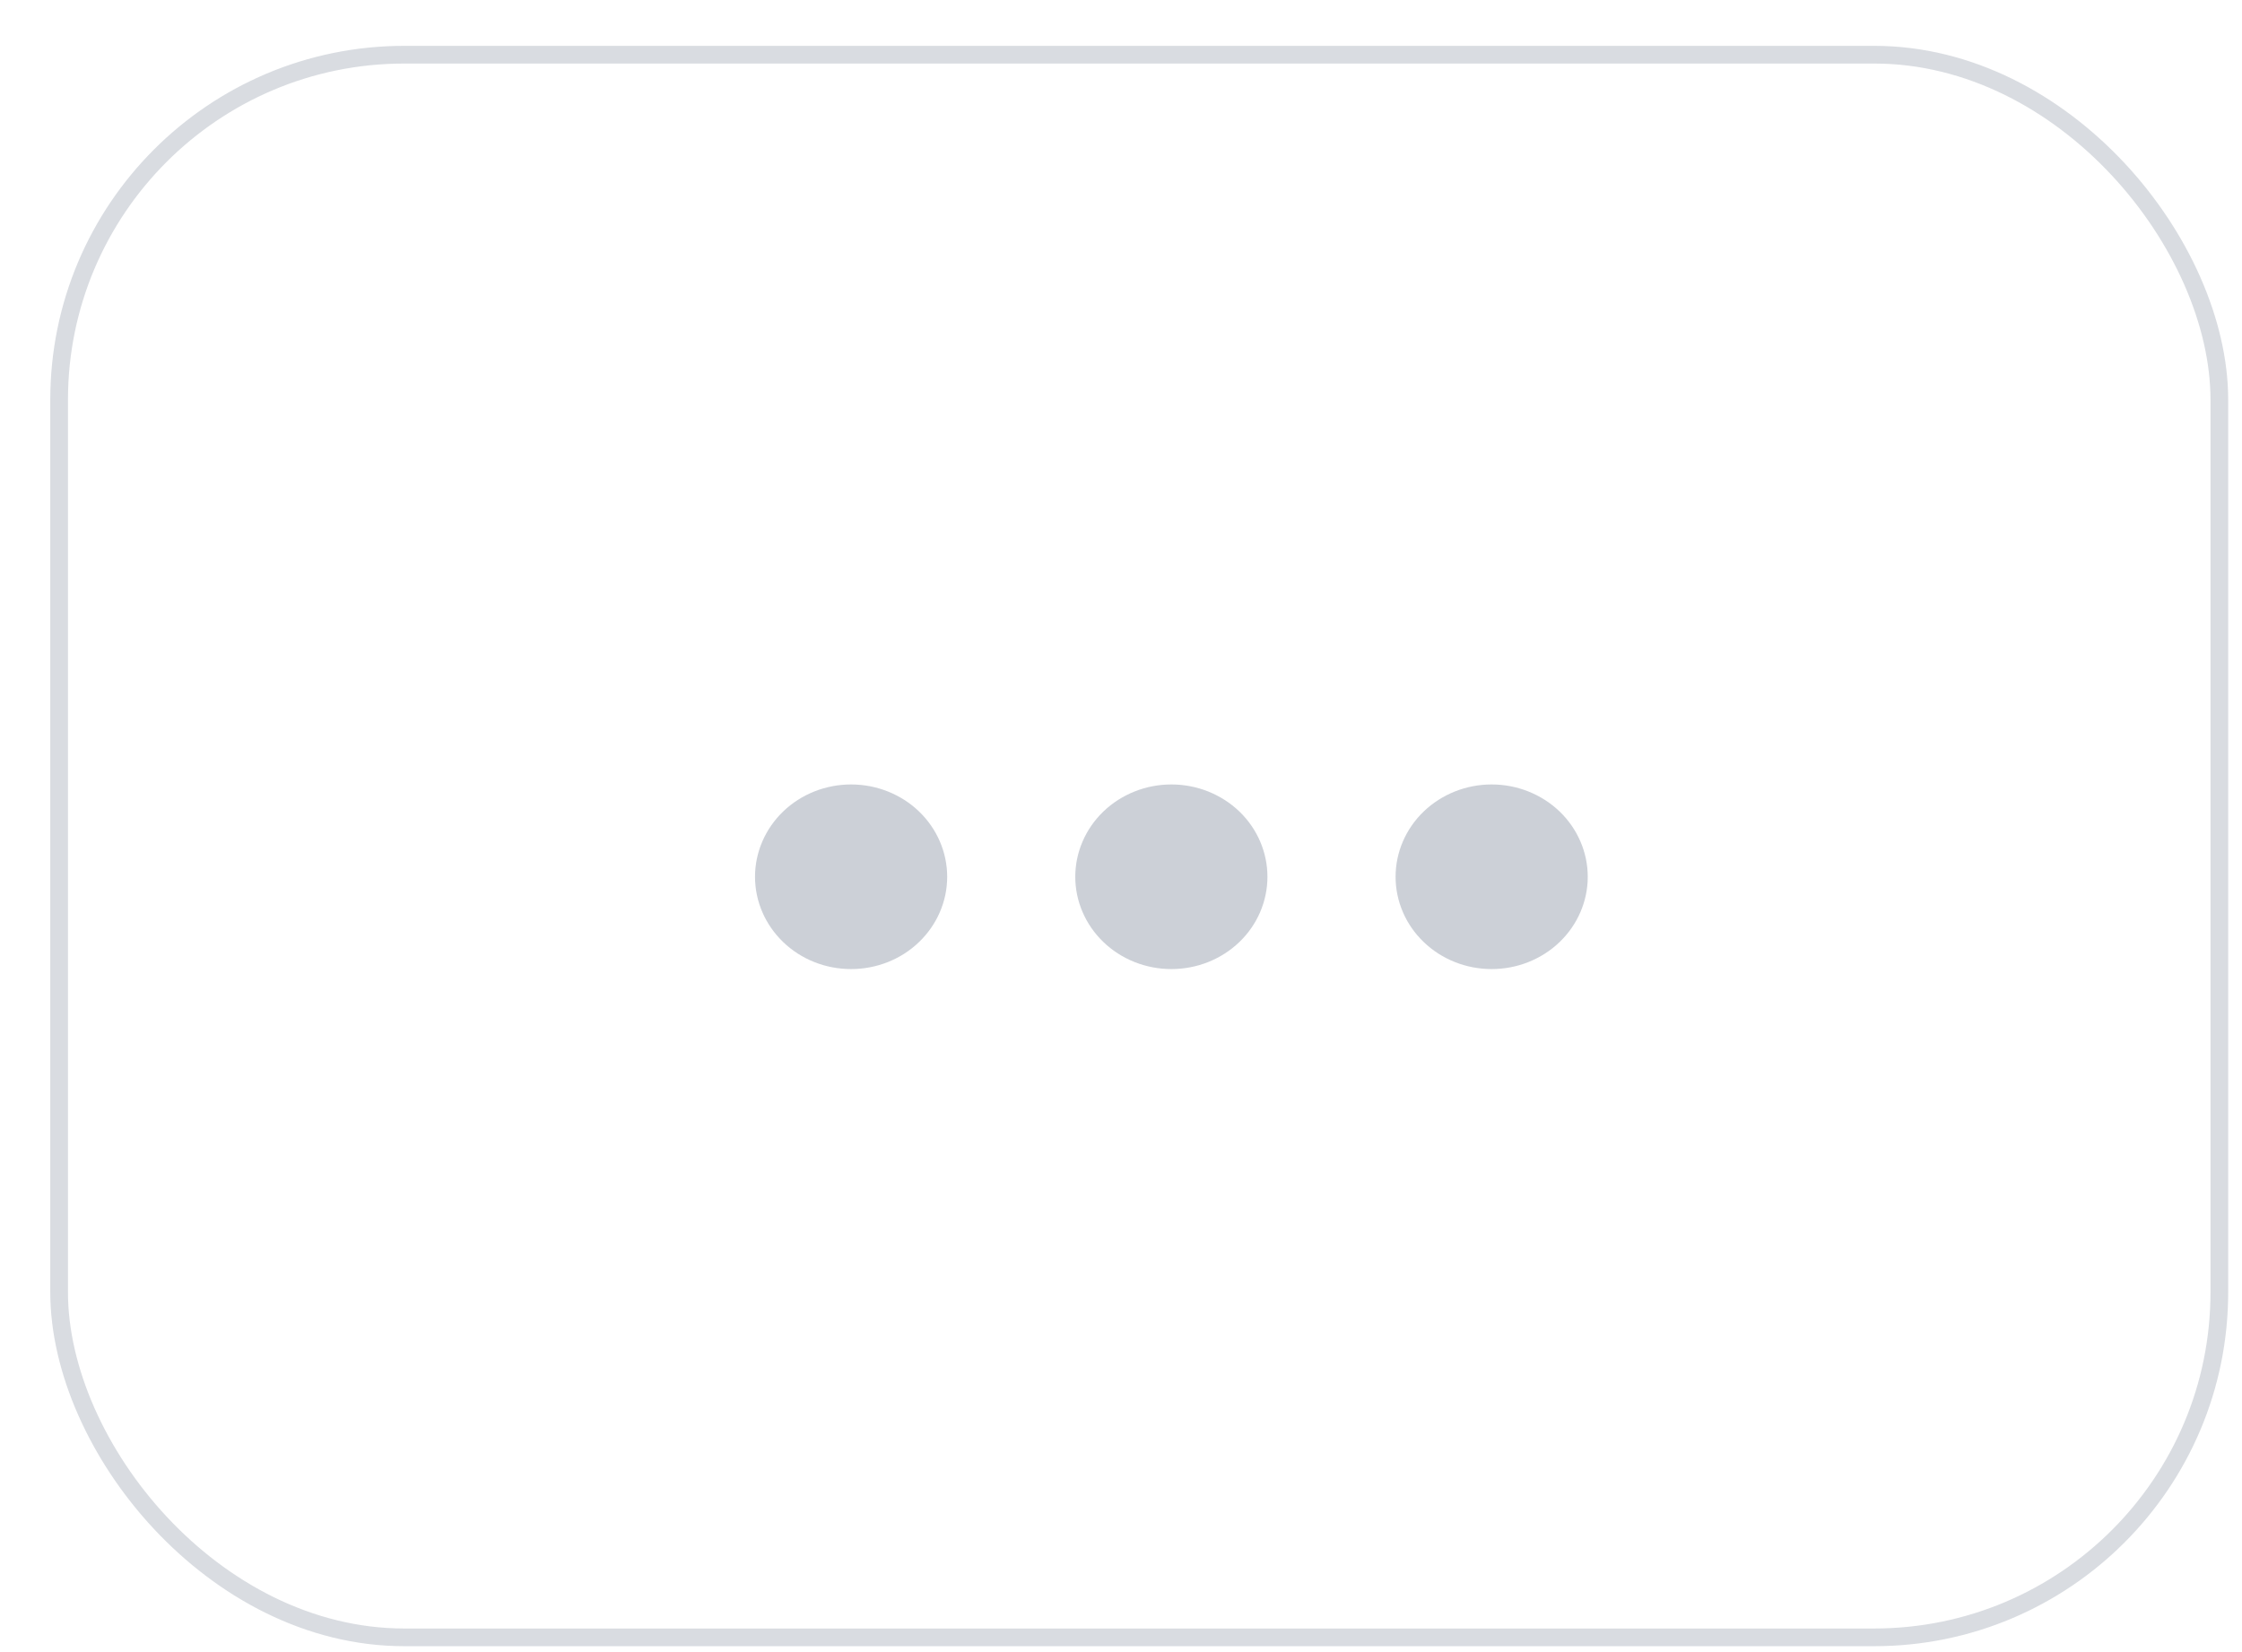 <svg width="38" height="28" viewBox="0 0 38 28" fill="none" xmlns="http://www.w3.org/2000/svg">
<path d="M14.425 16.424C13.993 16.424 13.579 16.26 13.274 15.966C12.969 15.673 12.797 15.275 12.797 14.86C12.797 14.445 12.969 14.047 13.274 13.753C13.579 13.46 13.993 13.295 14.425 13.295C14.857 13.295 15.272 13.46 15.577 13.753C15.882 14.047 16.054 14.445 16.054 14.86C16.054 15.275 15.882 15.673 15.577 15.966C15.272 16.26 14.857 16.424 14.425 16.424ZM19.854 16.424C19.422 16.424 19.008 16.26 18.702 15.966C18.397 15.673 18.225 15.275 18.225 14.86C18.225 14.445 18.397 14.047 18.702 13.753C19.008 13.46 19.422 13.295 19.854 13.295C20.286 13.295 20.7 13.46 21.006 13.753C21.311 14.047 21.482 14.445 21.482 14.86C21.482 15.275 21.311 15.673 21.006 15.966C20.7 16.26 20.286 16.424 19.854 16.424ZM25.282 16.424C24.851 16.424 24.436 16.26 24.131 15.966C23.825 15.673 23.654 15.275 23.654 14.86C23.654 14.445 23.825 14.047 24.131 13.753C24.436 13.46 24.851 13.295 25.282 13.295C25.714 13.295 26.128 13.46 26.434 13.753C26.739 14.047 26.911 14.445 26.911 14.86C26.911 15.275 26.739 15.673 26.434 15.966C26.128 16.26 25.714 16.424 25.282 16.424Z" fill="#7F8A9B" fill-opacity="0.4"/>
<rect x="1.002" y="0.927" width="36.614" height="26.823" rx="5.85" stroke="#7F8A9B" stroke-opacity="0.3" stroke-width="0.3"/>
</svg>
